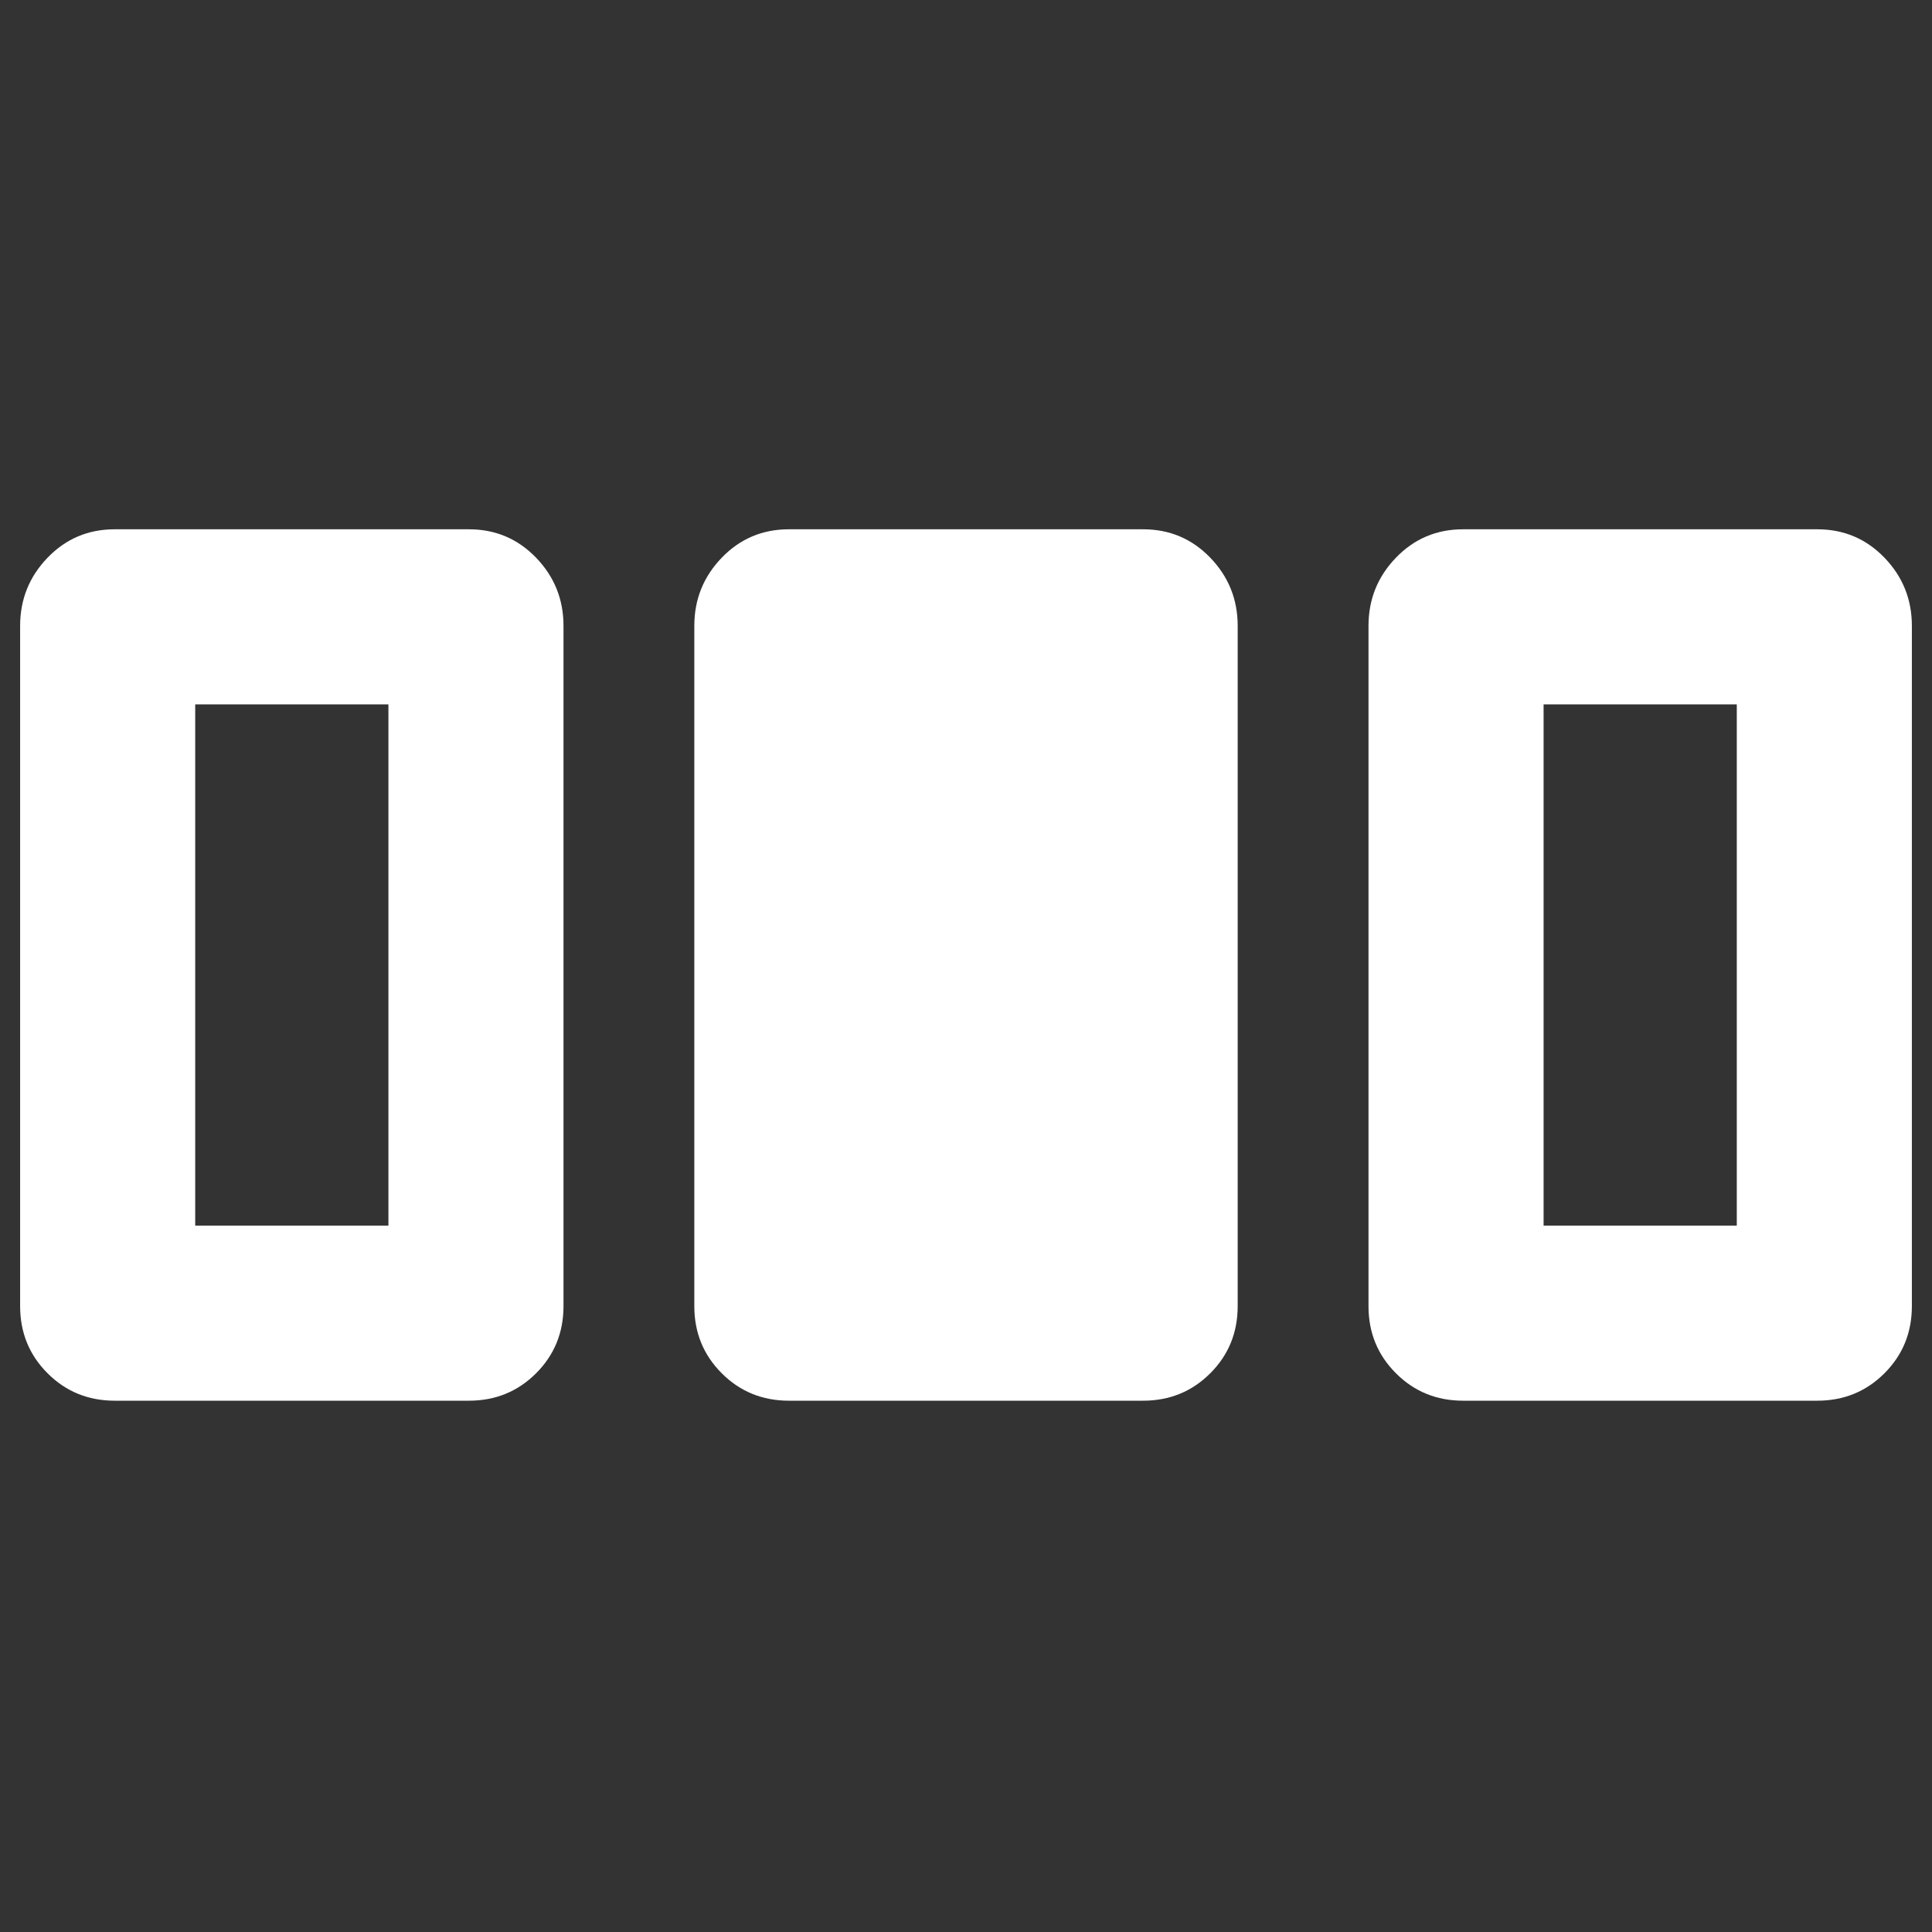 <svg xmlns="http://www.w3.org/2000/svg" height="48" viewBox="0 -960 960 960" width="48"><rect x="0" y="-960" width="960" height="960" fill="#333333" stroke="none"/><path fill="rgb(255, 255, 255)" d="M10-311v-338q0-19.75 13.63-33.88Q37.25-697 57-697h176q19.75 0 33.38 14.12Q280-668.75 280-649v338q0 19.75-13.62 33.37Q252.75-264 233-264H57q-19.75 0-33.37-13.63Q10-291.25 10-311Zm335 0v-338q0-19.75 13.63-33.88Q372.25-697 392-697h176q19.75 0 33.38 14.12Q615-668.75 615-649v338q0 19.75-13.62 33.37Q587.75-264 568-264H392q-19.75 0-33.37-13.63Q345-291.25 345-311Zm335 0v-338q0-19.75 13.63-33.88Q707.25-697 727-697h176q19.75 0 33.38 14.12Q950-668.75 950-649v338q0 19.75-13.62 33.37Q922.75-264 903-264H727q-19.75 0-33.37-13.63Q680-291.25 680-311ZM97-351h96v-259H97v259Zm670 0h96v-259h-96v259Z"/></svg>